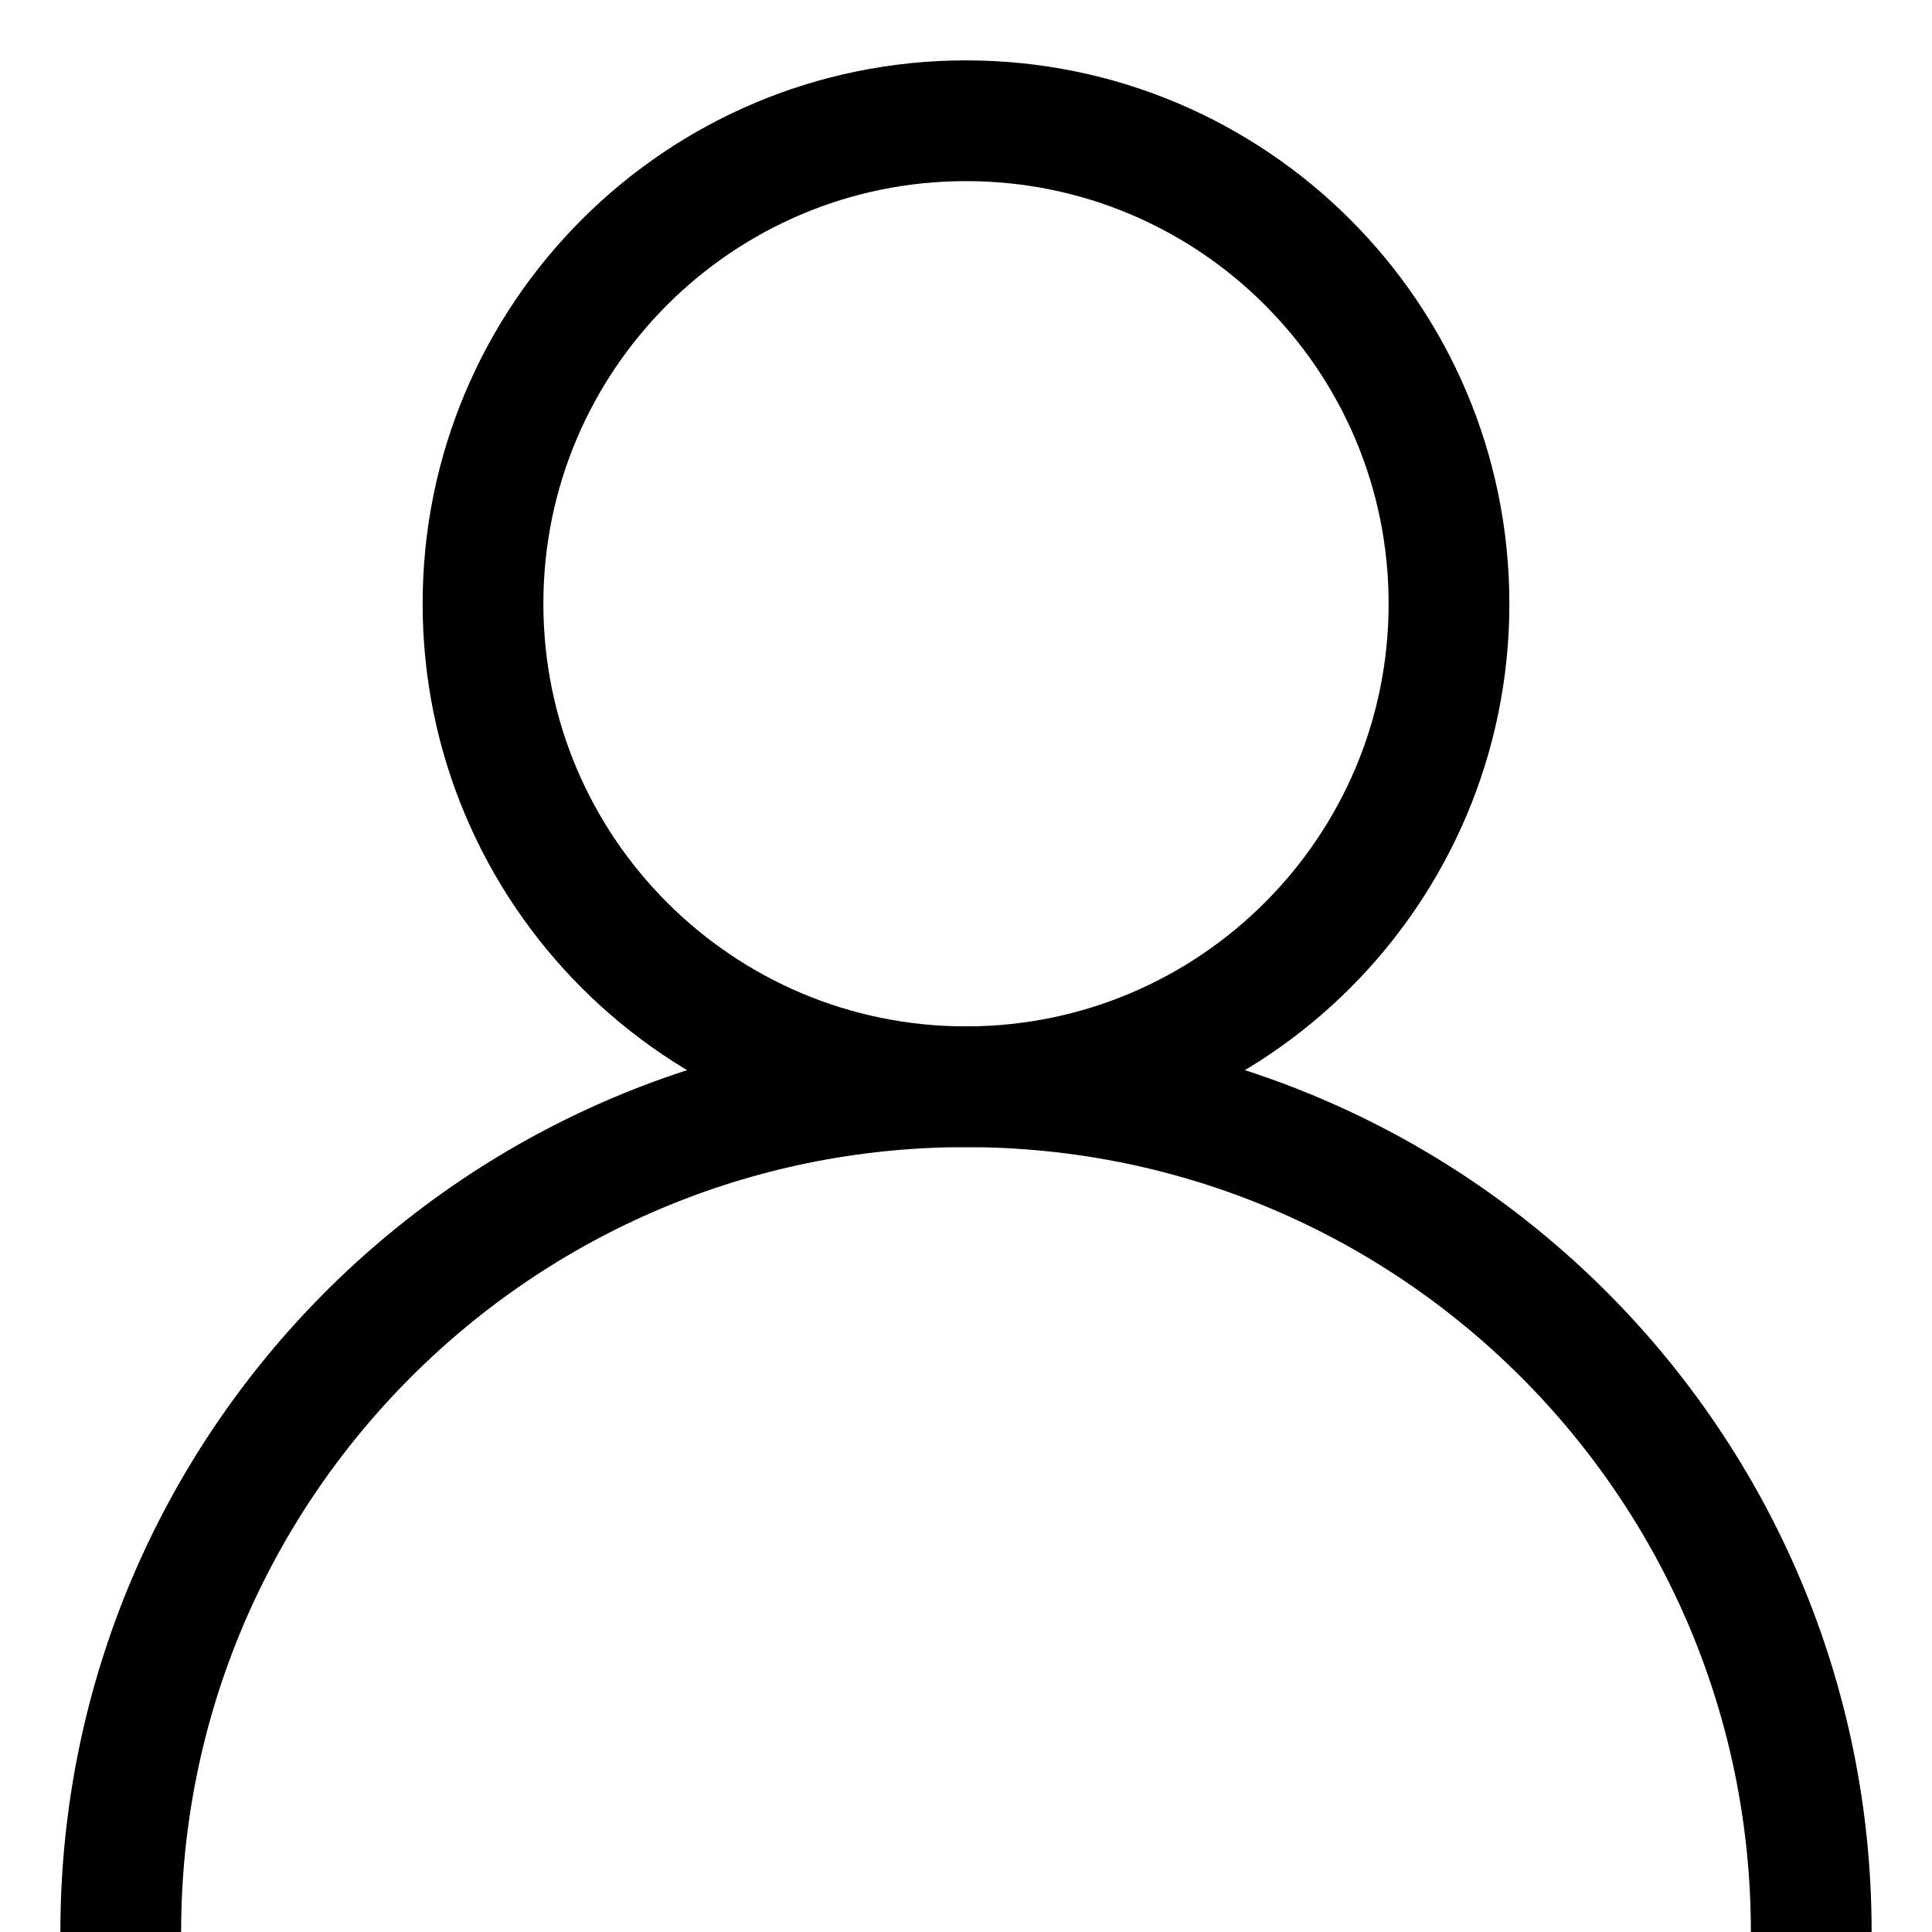 <svg width="16" height="16" viewBox="0 0 16 16" fill="none" xmlns="http://www.w3.org/2000/svg">
<path d="M15 16C15 12.134 11.866 9 8 9C4.134 9 1 12.134 1 16" stroke="black"/>
<path d="M8 9C10.209 9 12 7.209 12 5C12 2.791 10.209 1 8 1C5.791 1 4 2.791 4 5C4 7.209 5.791 9 8 9Z" stroke="black" stroke-linecap="round" stroke-linejoin="round"/>
</svg>
